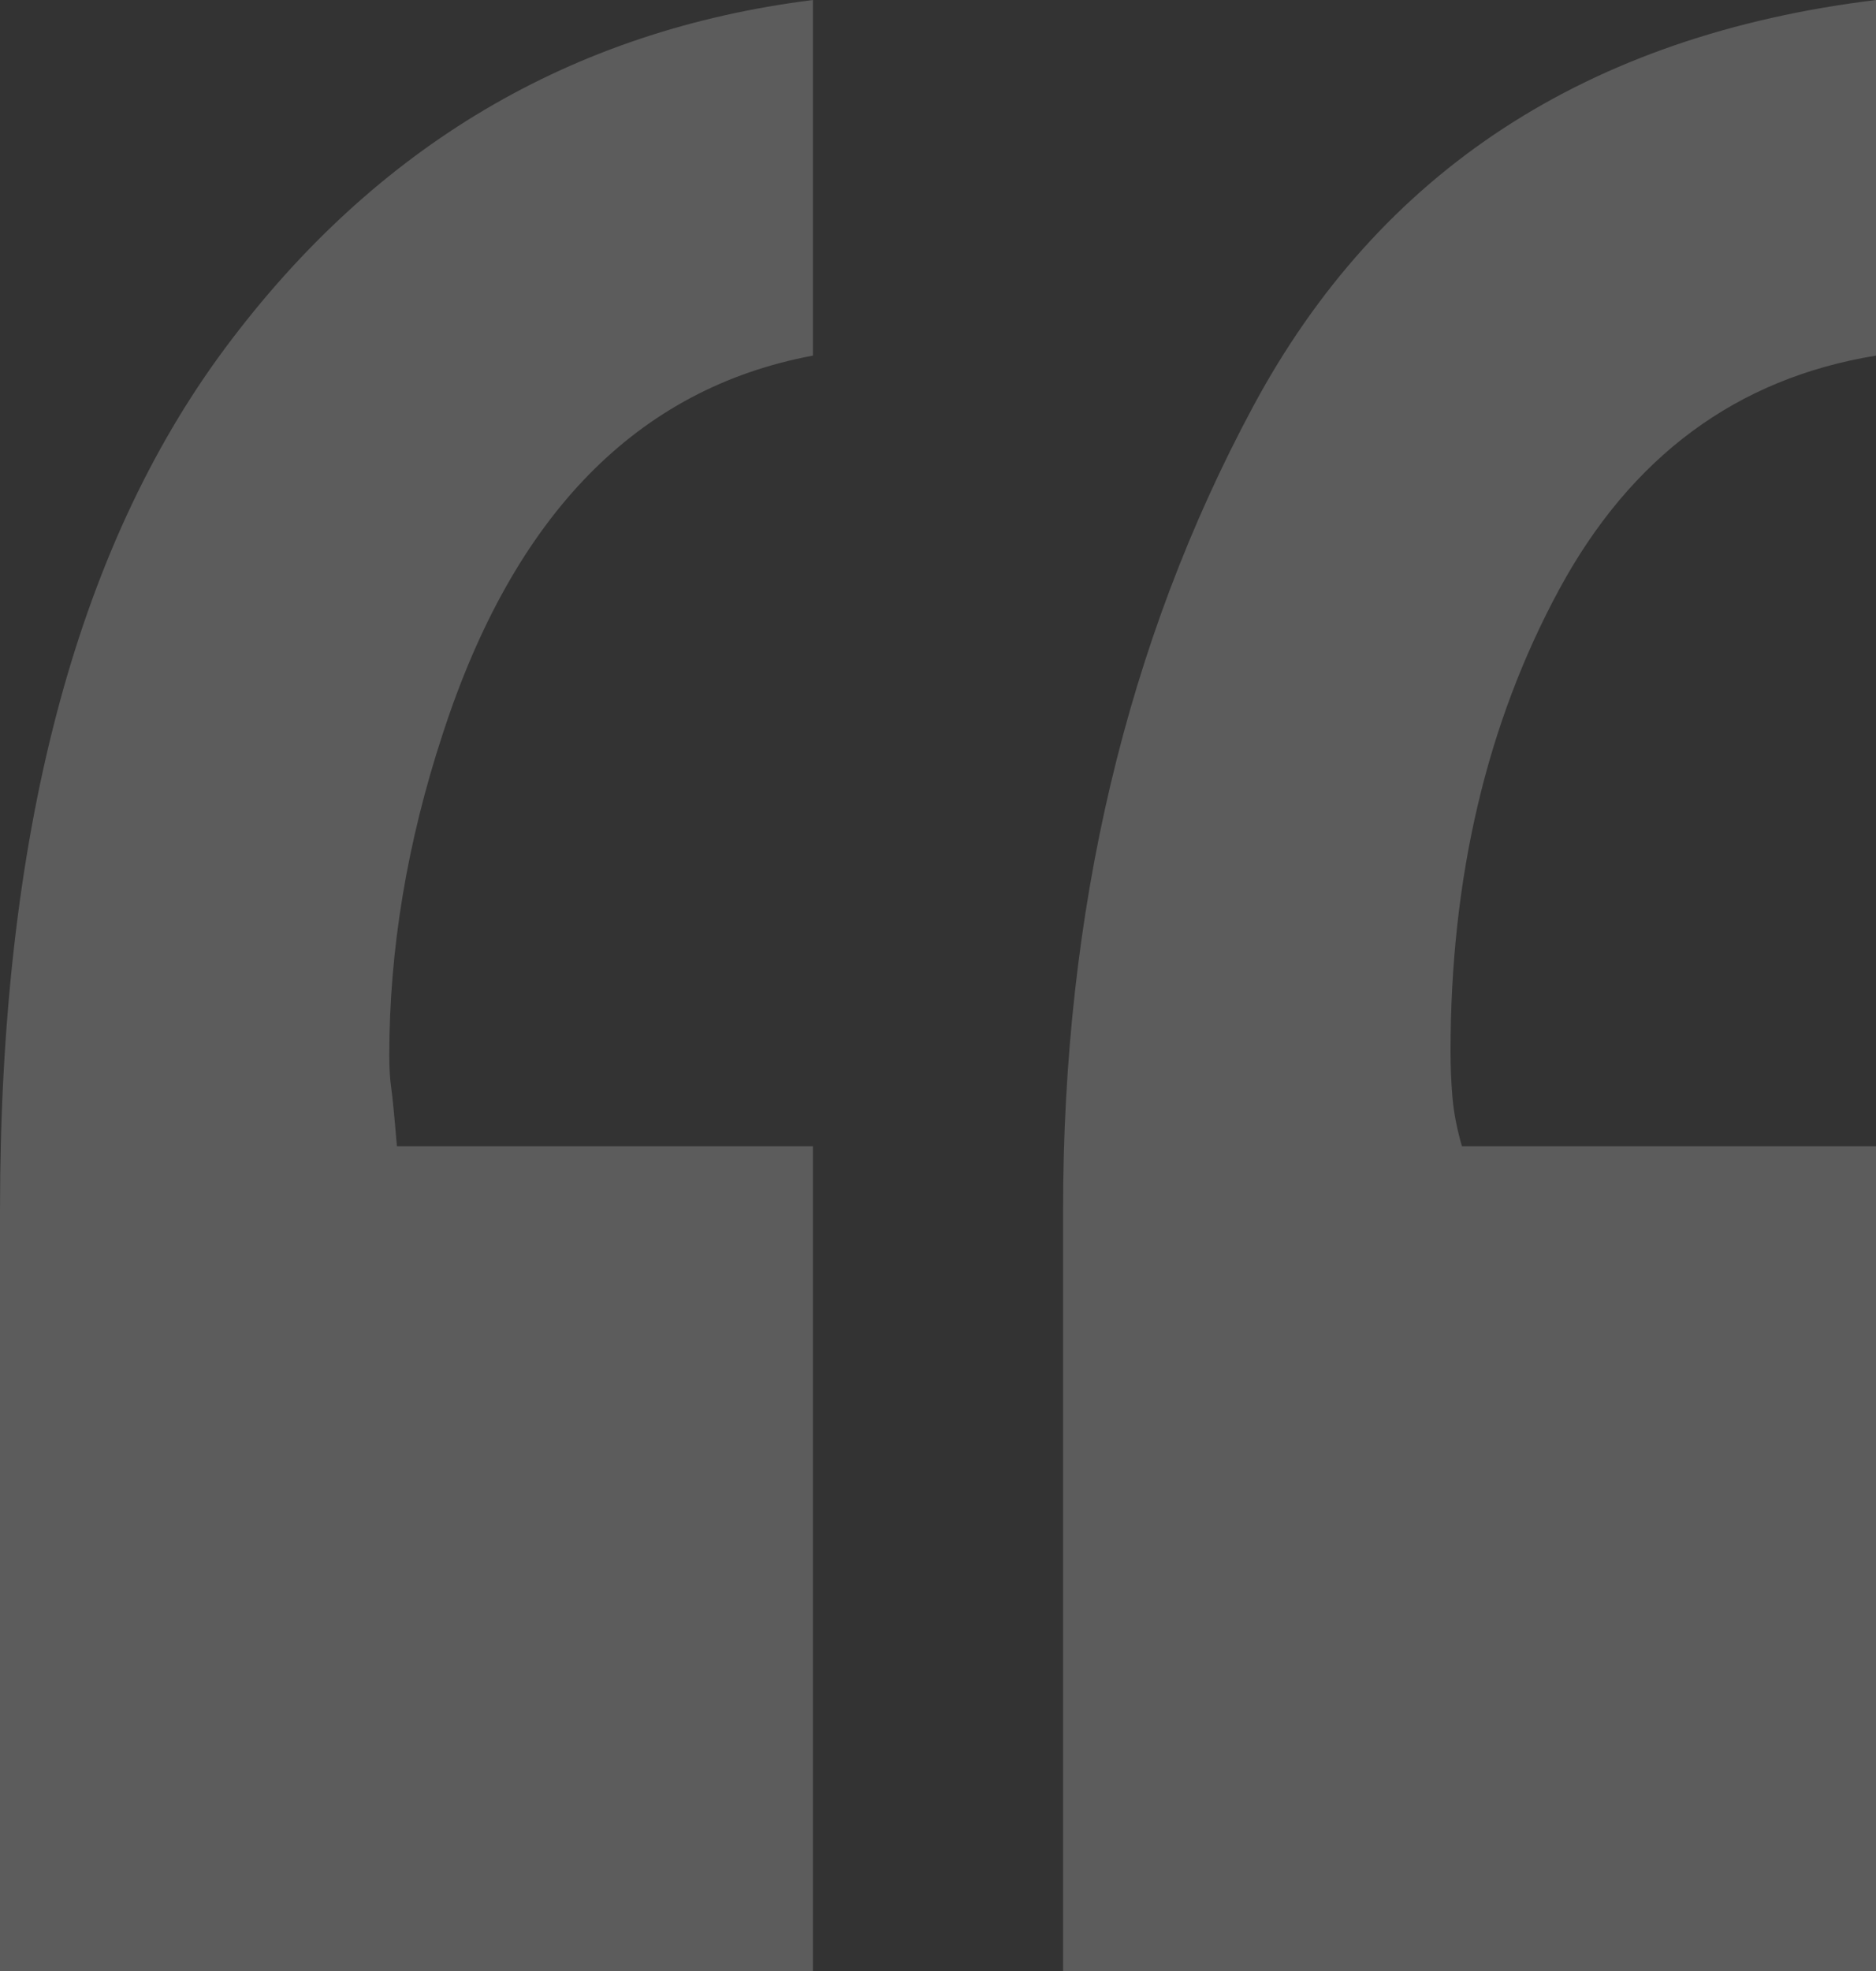 <svg width="120" height="126" viewBox="0 0 120 126" fill="none" xmlns="http://www.w3.org/2000/svg">
<rect x="0" y="0" width="120" height="126" fill="#333333" stroke="none"/>
<path opacity="0.2" fill-rule="evenodd" clip-rule="evenodd" d="M52 73.278V126H0V77.39C0 53.528 4.801 35.148 14.404 22.25C24.006 9.351 36.538 1.935 52 0V22.733C40.77 24.829 32.876 32.891 28.319 46.917C26.041 53.85 24.901 60.703 24.901 67.474C24.901 68.28 24.942 68.965 25.023 69.53C25.105 70.094 25.227 71.344 25.39 73.278H52ZM120 73.278V126H68V77.39C68 58.203 72.05 41.073 80.15 25.998C88.249 10.923 101.533 2.257 120 0V22.733C111.09 24.184 104.327 29.182 99.71 37.727C95.094 46.273 92.785 56.108 92.785 67.232C92.785 68.2 92.826 69.167 92.906 70.134C92.987 71.102 93.19 72.15 93.514 73.278H120Z" fill="white"/>
</svg>

